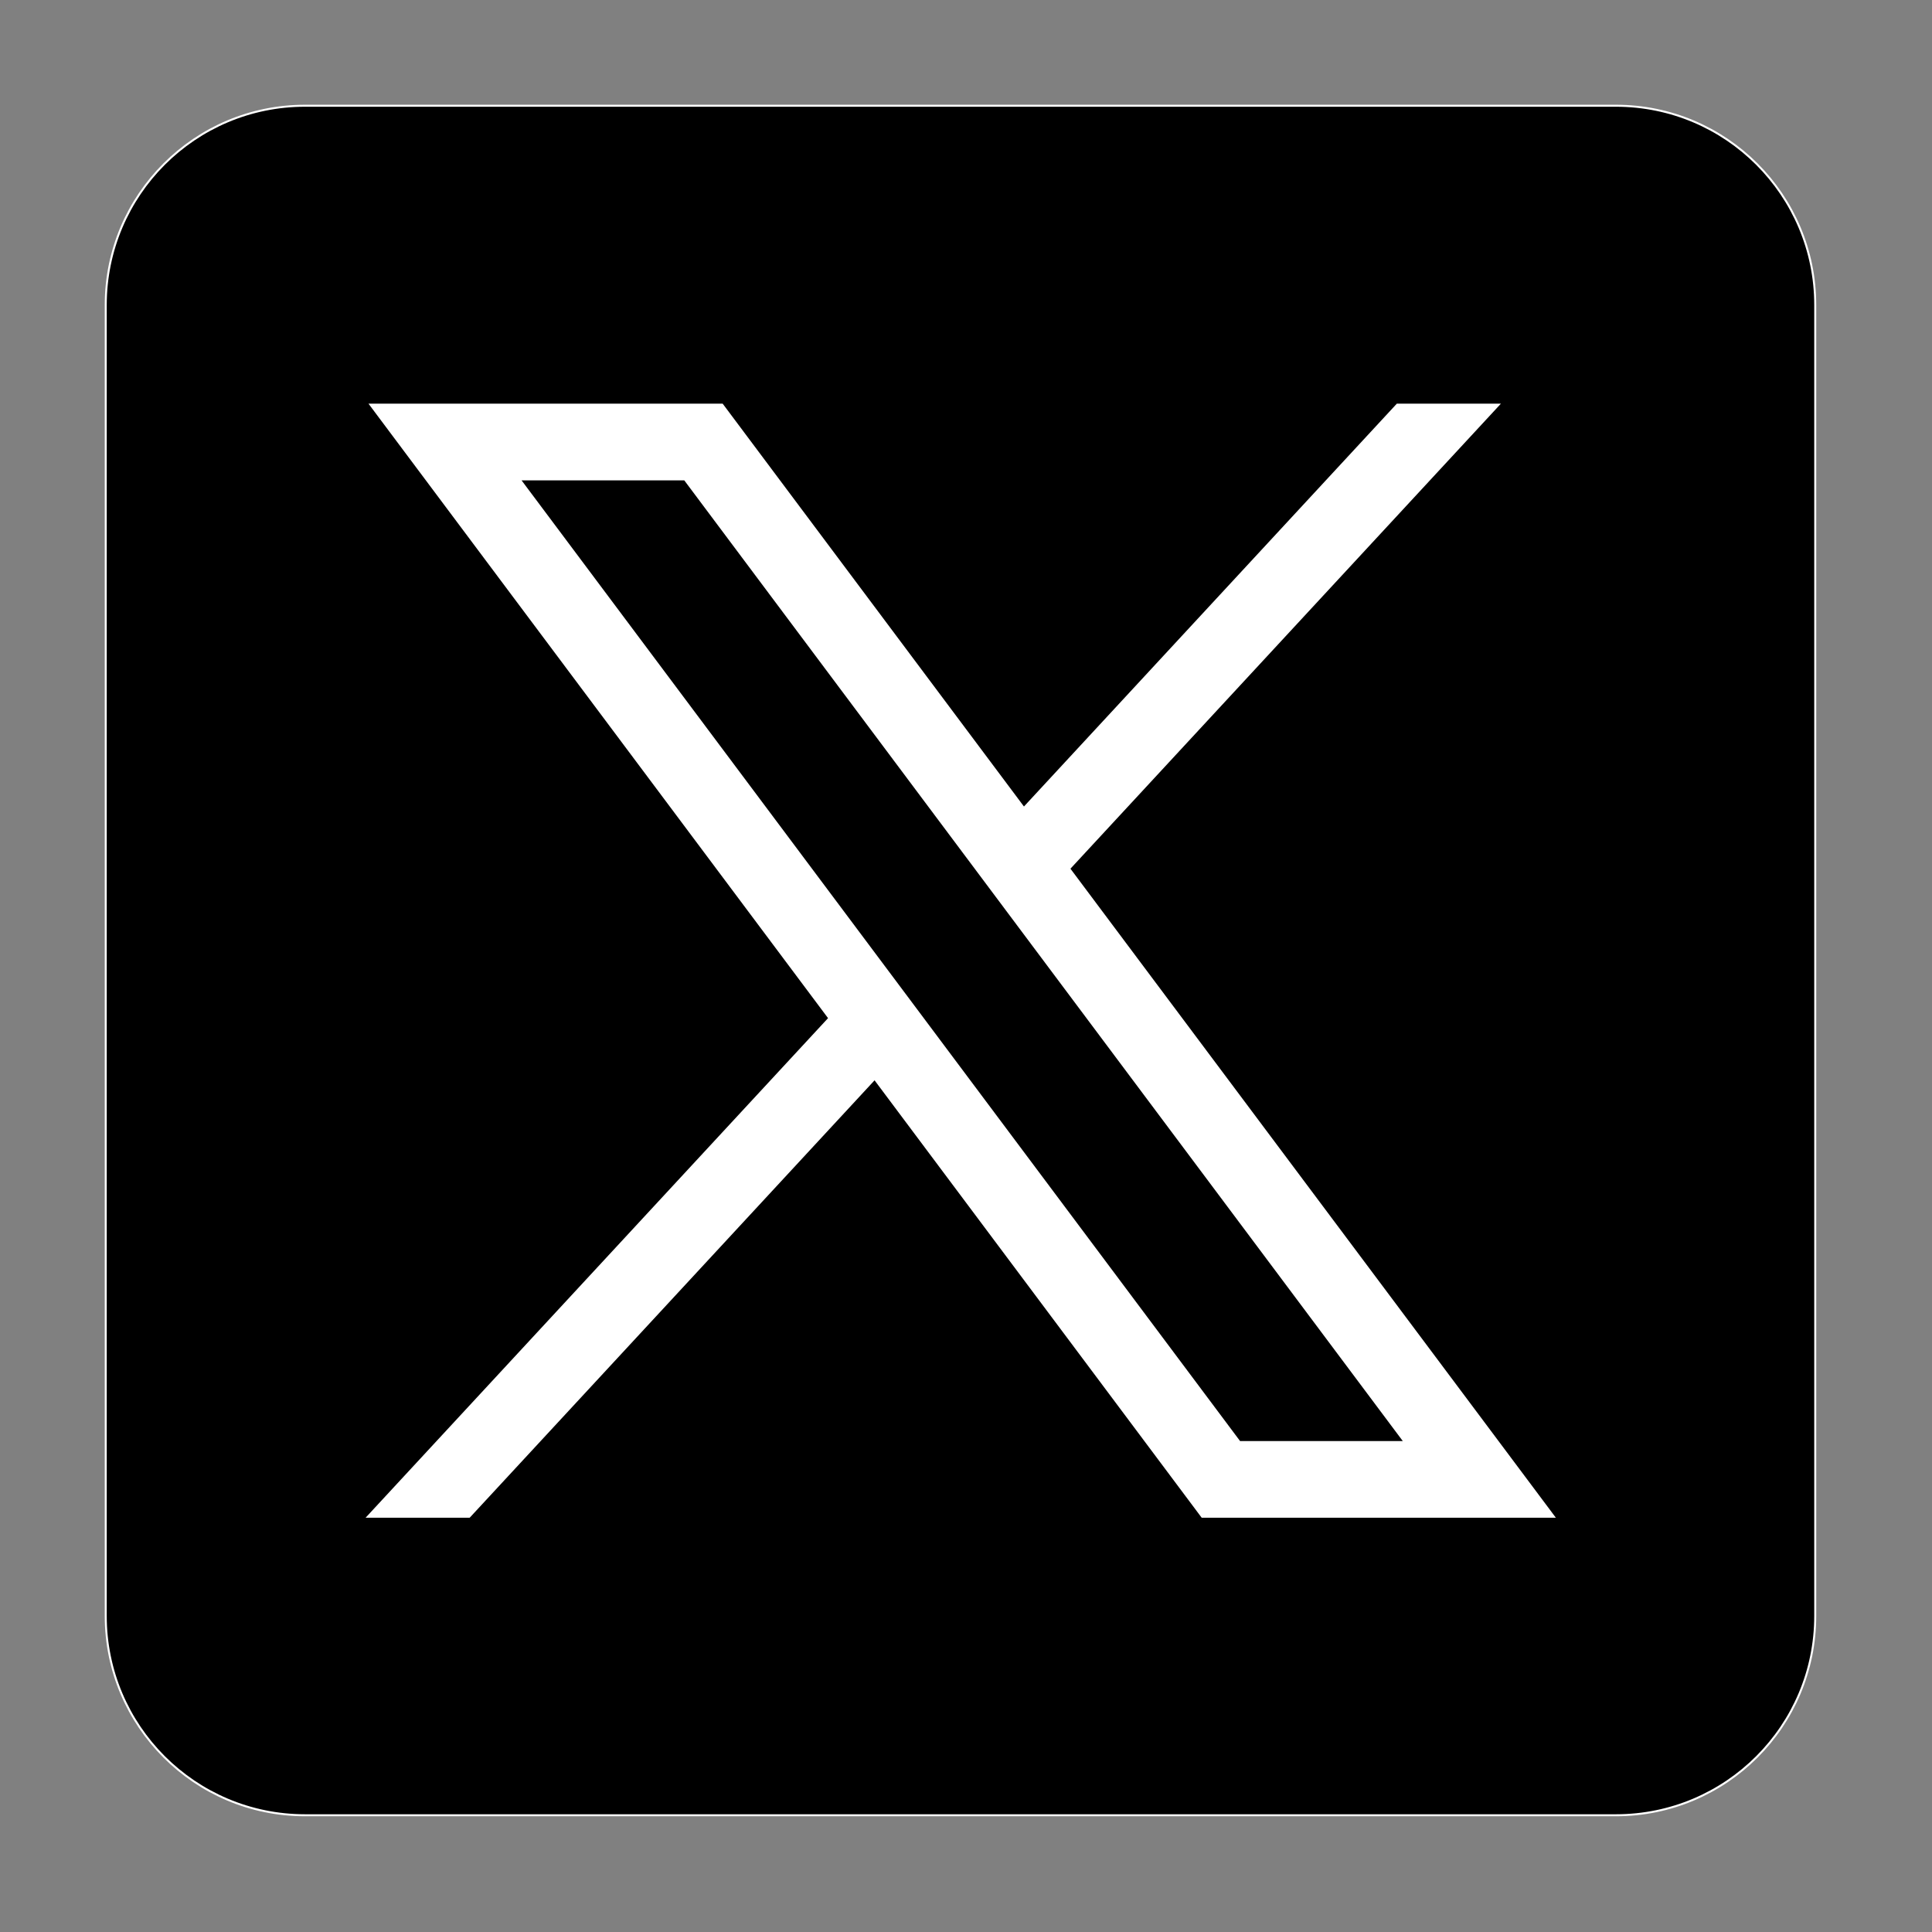 <svg xmlns="http://www.w3.org/2000/svg" xml:space="preserve" width="856.99" height="857"><rect width="100%" height="100%" fill="#808080" stroke="none"/><path d="M716.795 805.205H135.312c-48.829 0-88.41-39.58-88.41-88.41V135.314c0-48.83 39.581-88.41 88.41-88.41h581.475c48.829 0 88.41 39.58 88.41 88.41v581.474c.007 48.838-39.573 88.418-88.402 88.418z" style="stroke-width:.886;stroke:#fff;stroke-miterlimit:10"/><path d="M491.03 374.75 721.1 682.38 489.58 932.49h52.11l202.7-218.98 163.77 218.98h177.32L842.46 607.56l215.5-232.81h-52.11L819.18 576.42 668.35 374.75Zm76.63 38.39h81.46l359.72 480.97h-81.46z" style="fill:#fff" transform="matrix(.886 0 0 .886 -271.593 -152.965)"/></svg>